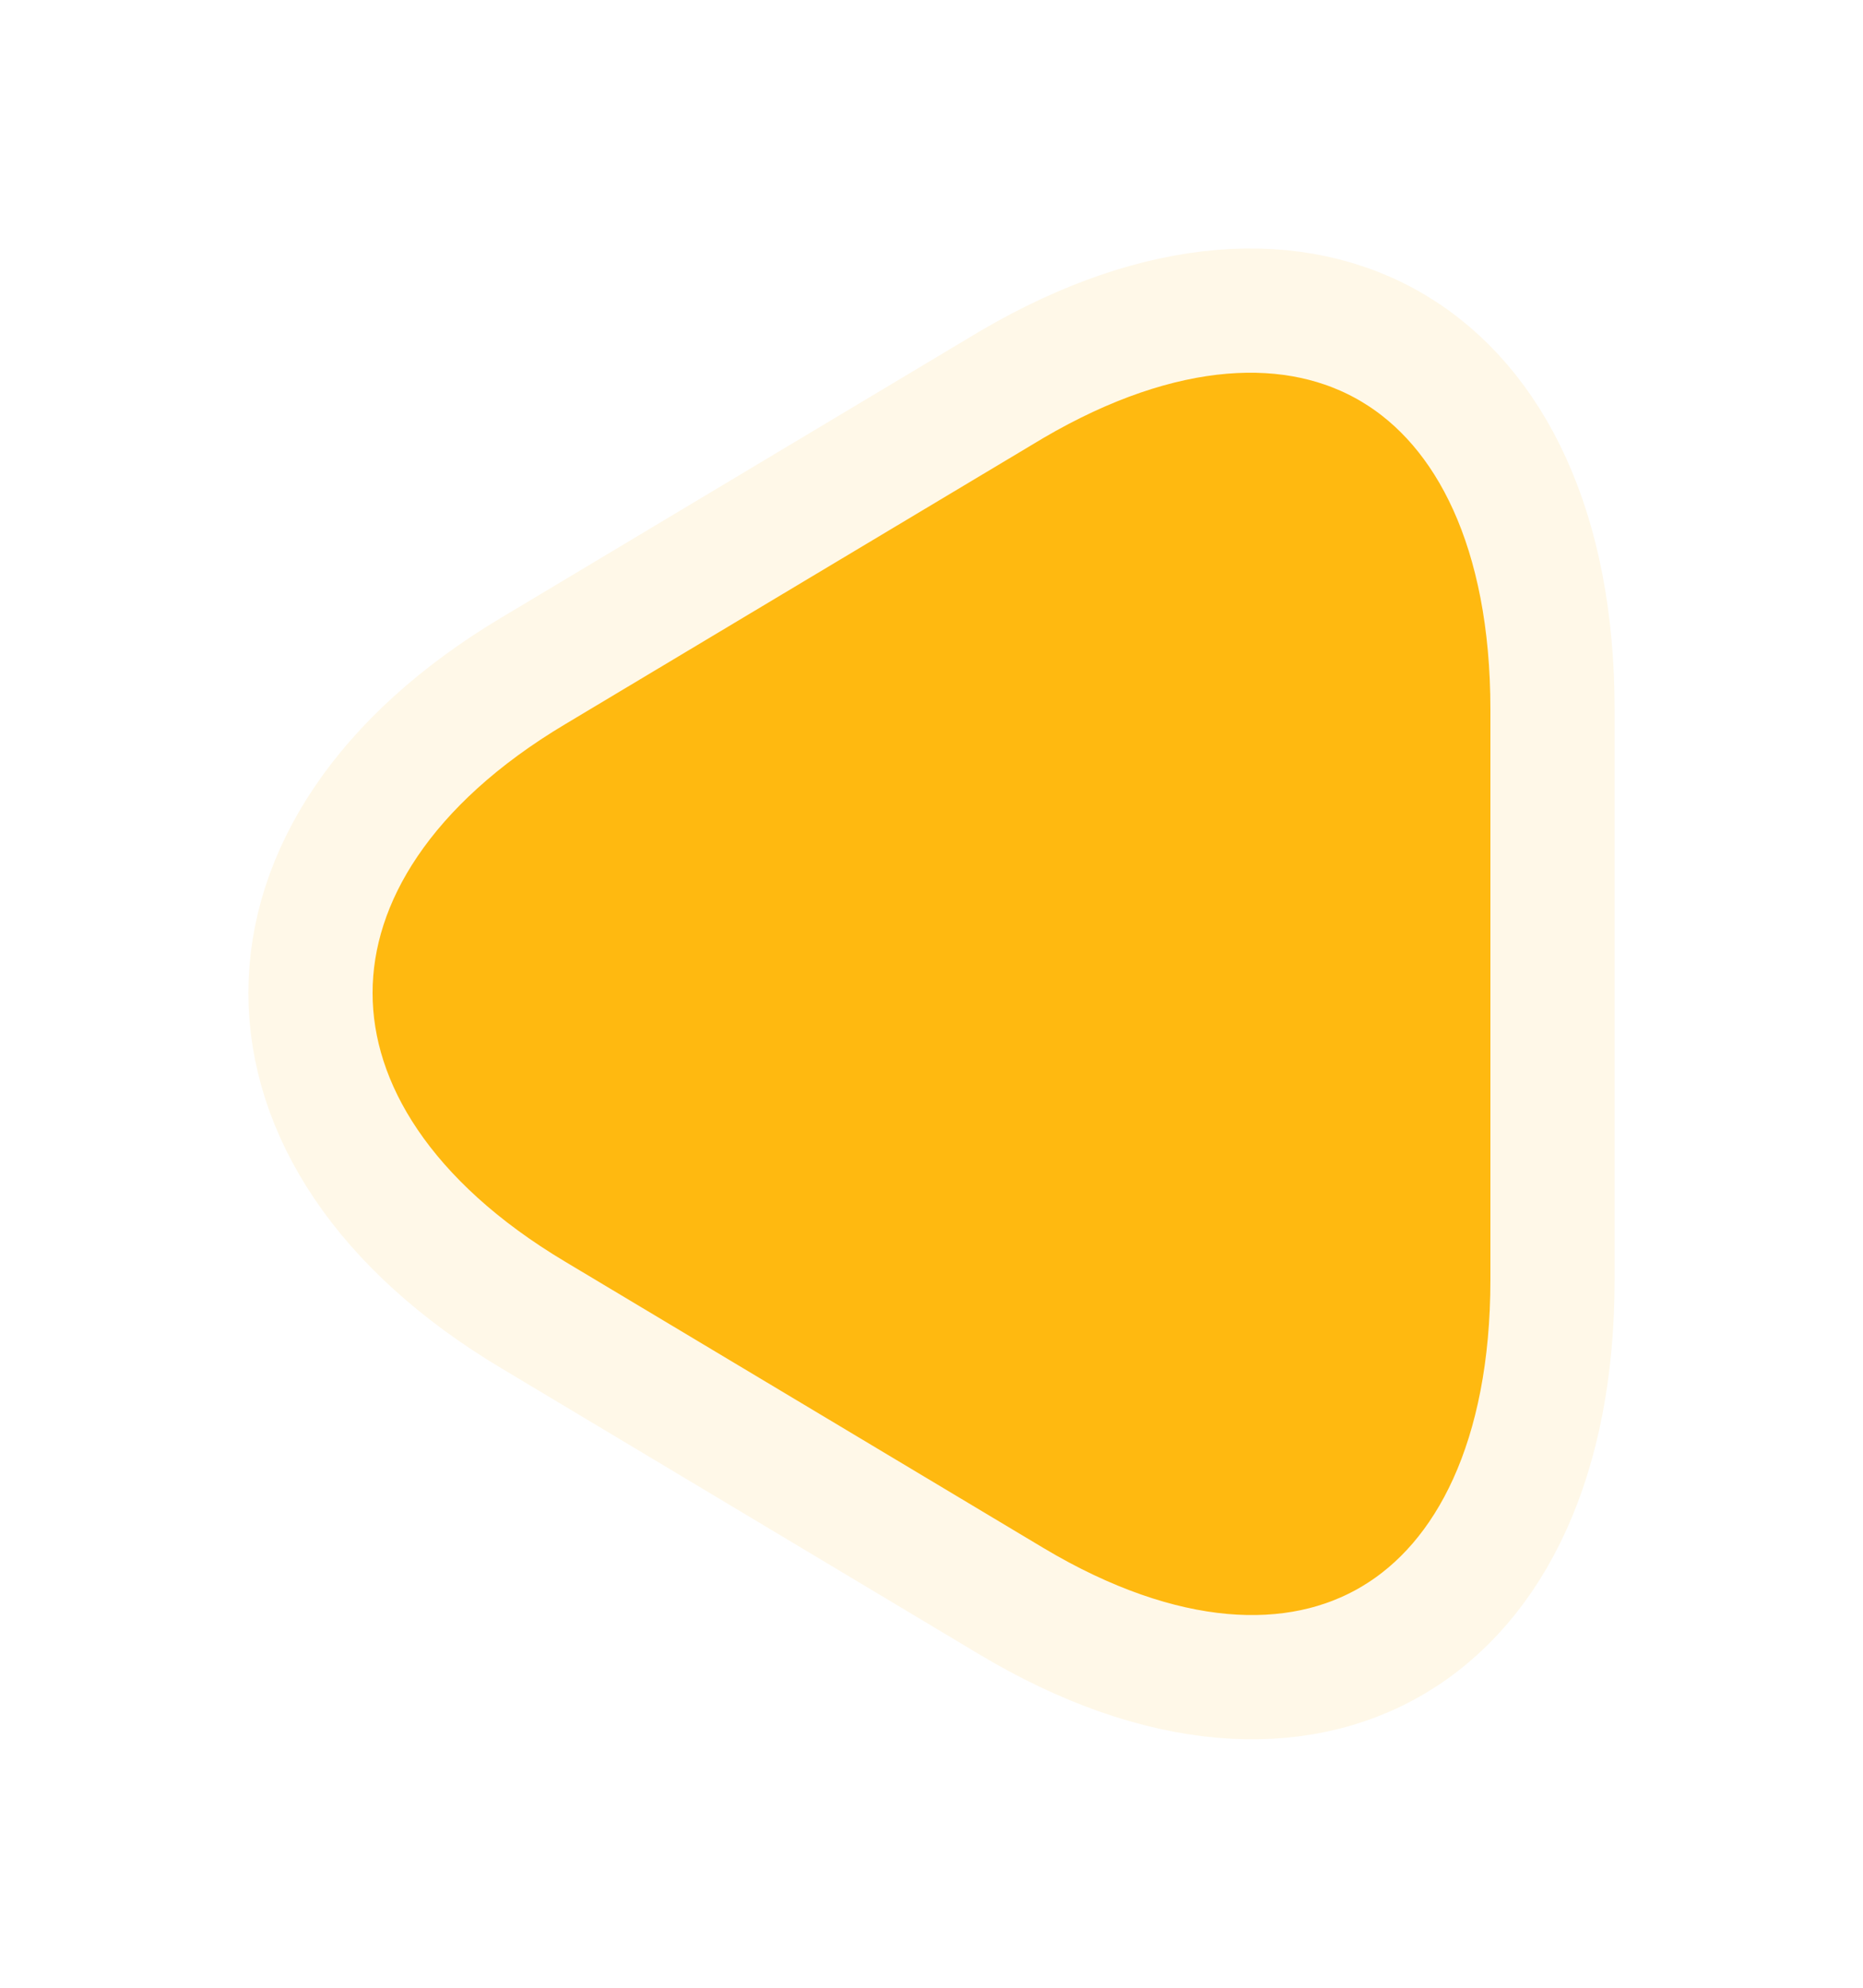 <svg width="30" height="32" viewBox="0 0 30 32" fill="none" xmlns="http://www.w3.org/2000/svg">
<g filter="url(#filter0_d_517_28507)">
<path d="M25 12.011V16.604C25 22.298 21.081 24.637 16.295 21.782L12.442 19.476L8.59 17.171C3.803 14.316 3.803 9.654 8.59 6.799L12.442 4.494L16.295 2.189C21.081 -0.615 25 1.707 25 7.418V12.011Z" fill="#FFB910"/>
<path d="M25 12.011V16.604C25 22.298 21.081 24.637 16.295 21.782L12.442 19.476L8.59 17.171C3.803 14.316 3.803 9.654 8.59 6.799L12.442 4.494L16.295 2.189C21.081 -0.615 25 1.707 25 7.418V12.011Z" stroke="#FFF8E8" stroke-width="2" stroke-miterlimit="10" stroke-linecap="round" stroke-linejoin="round"/>
</g>
<defs>
<filter id="filter0_d_517_28507" x="0" y="-0" width="30" height="32.002" filterUnits="userSpaceOnUse" color-interpolation-filters="sRGB">
<feFlood flood-opacity="0" result="BackgroundImageFix"/>
<feColorMatrix in="SourceAlpha" type="matrix" values="0 0 0 0 0 0 0 0 0 0 0 0 0 0 0 0 0 0 127 0" result="hardAlpha"/>
<feOffset dy="4"/>
<feGaussianBlur stdDeviation="2"/>
<feComposite in2="hardAlpha" operator="out"/>
<feColorMatrix type="matrix" values="0 0 0 0 0 0 0 0 0 0 0 0 0 0 0 0 0 0 0.5 0"/>
<feBlend mode="normal" in2="BackgroundImageFix" result="effect1_dropShadow_517_28507"/>
<feBlend mode="normal" in="SourceGraphic" in2="effect1_dropShadow_517_28507" result="shape"/>
</filter>
</defs>
</svg>
